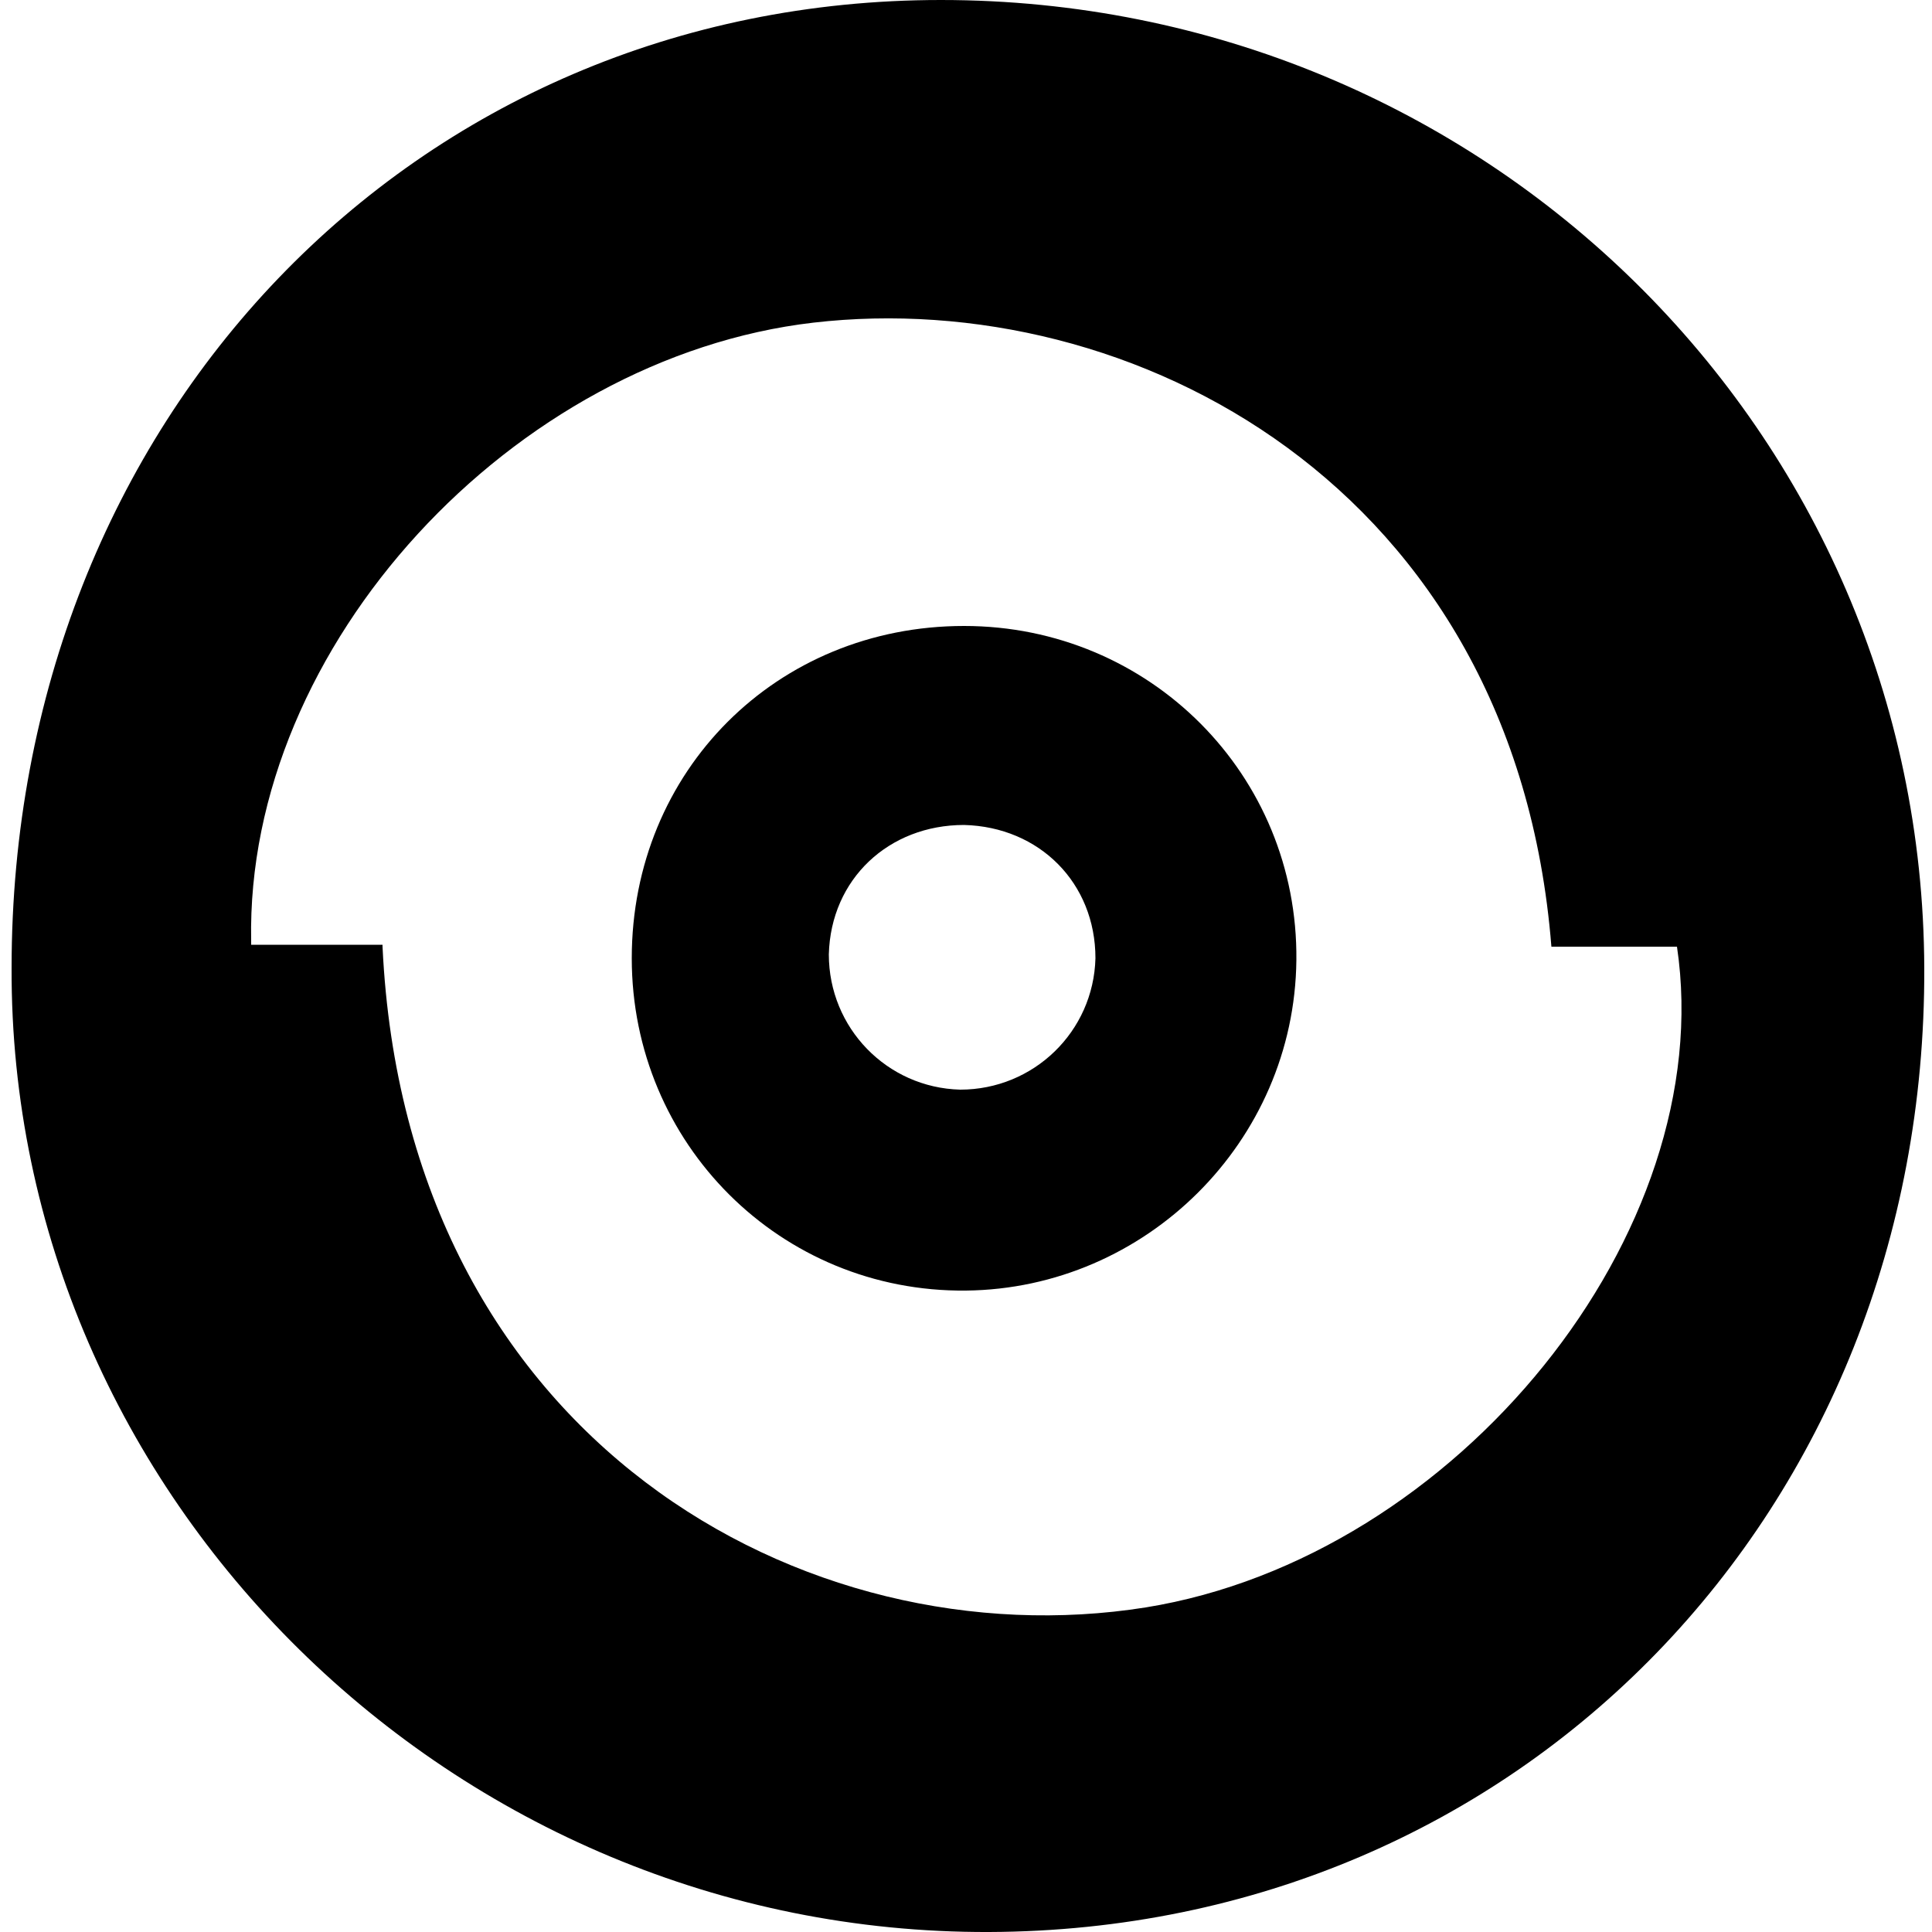 <?xml version="1.0" encoding="utf-8"?>
<!-- Generator: Adobe Illustrator 22.1.0, SVG Export Plug-In . SVG Version: 6.00 Build 0)  -->
<svg version="1.1" xmlns="http://www.w3.org/2000/svg" xmlns:xlink="http://www.w3.org/1999/xlink" x="0px" y="0px"
	 viewBox="0 0 100 100" style="enable-background:new 0 0 100 100;" xml:space="preserve">
<g id="Ebene_2">
</g>
<g id="Ebene_1">
	<g>
		<path d="M49.9,32.4c-9.7,0-17.2,7.5-17.2,17.2c0,9.6,7.7,17.3,17.3,17.2c9.3-0.1,17-7.7,17.1-17.1C67.2,40.1,59.5,32.4,49.9,32.4z
			 M49.7,56.4c-3.8-0.1-6.8-3.2-6.8-7c0.1-3.9,3.1-6.7,7-6.7c3.9,0.1,6.8,3,6.8,6.9C56.6,53.4,53.5,56.4,49.7,56.4z"/>
		<path d="M48.7,0C21.4,0,0.6,21.7,0.6,50.1C0.5,77.5,23.5,100.1,51.2,100c27.5-0.1,48.5-21.8,48.4-49.9C99.5,22.3,76.8,0,48.7,0z
			 M59.3,83.2C41.7,86,21,74.5,19.8,49c0,0,0-0.1,0-0.1l-6.8,0c0,0,0,0,0-0.2c-0.3-15.3,13.6-30.2,29.1-32
			c16.4-1.9,36.3,8.4,38.2,32.3c2.3,0,4.4,0,6.5,0C89,63.8,75.4,80.6,59.3,83.2z"/>
	</g>
</g>
</svg>
